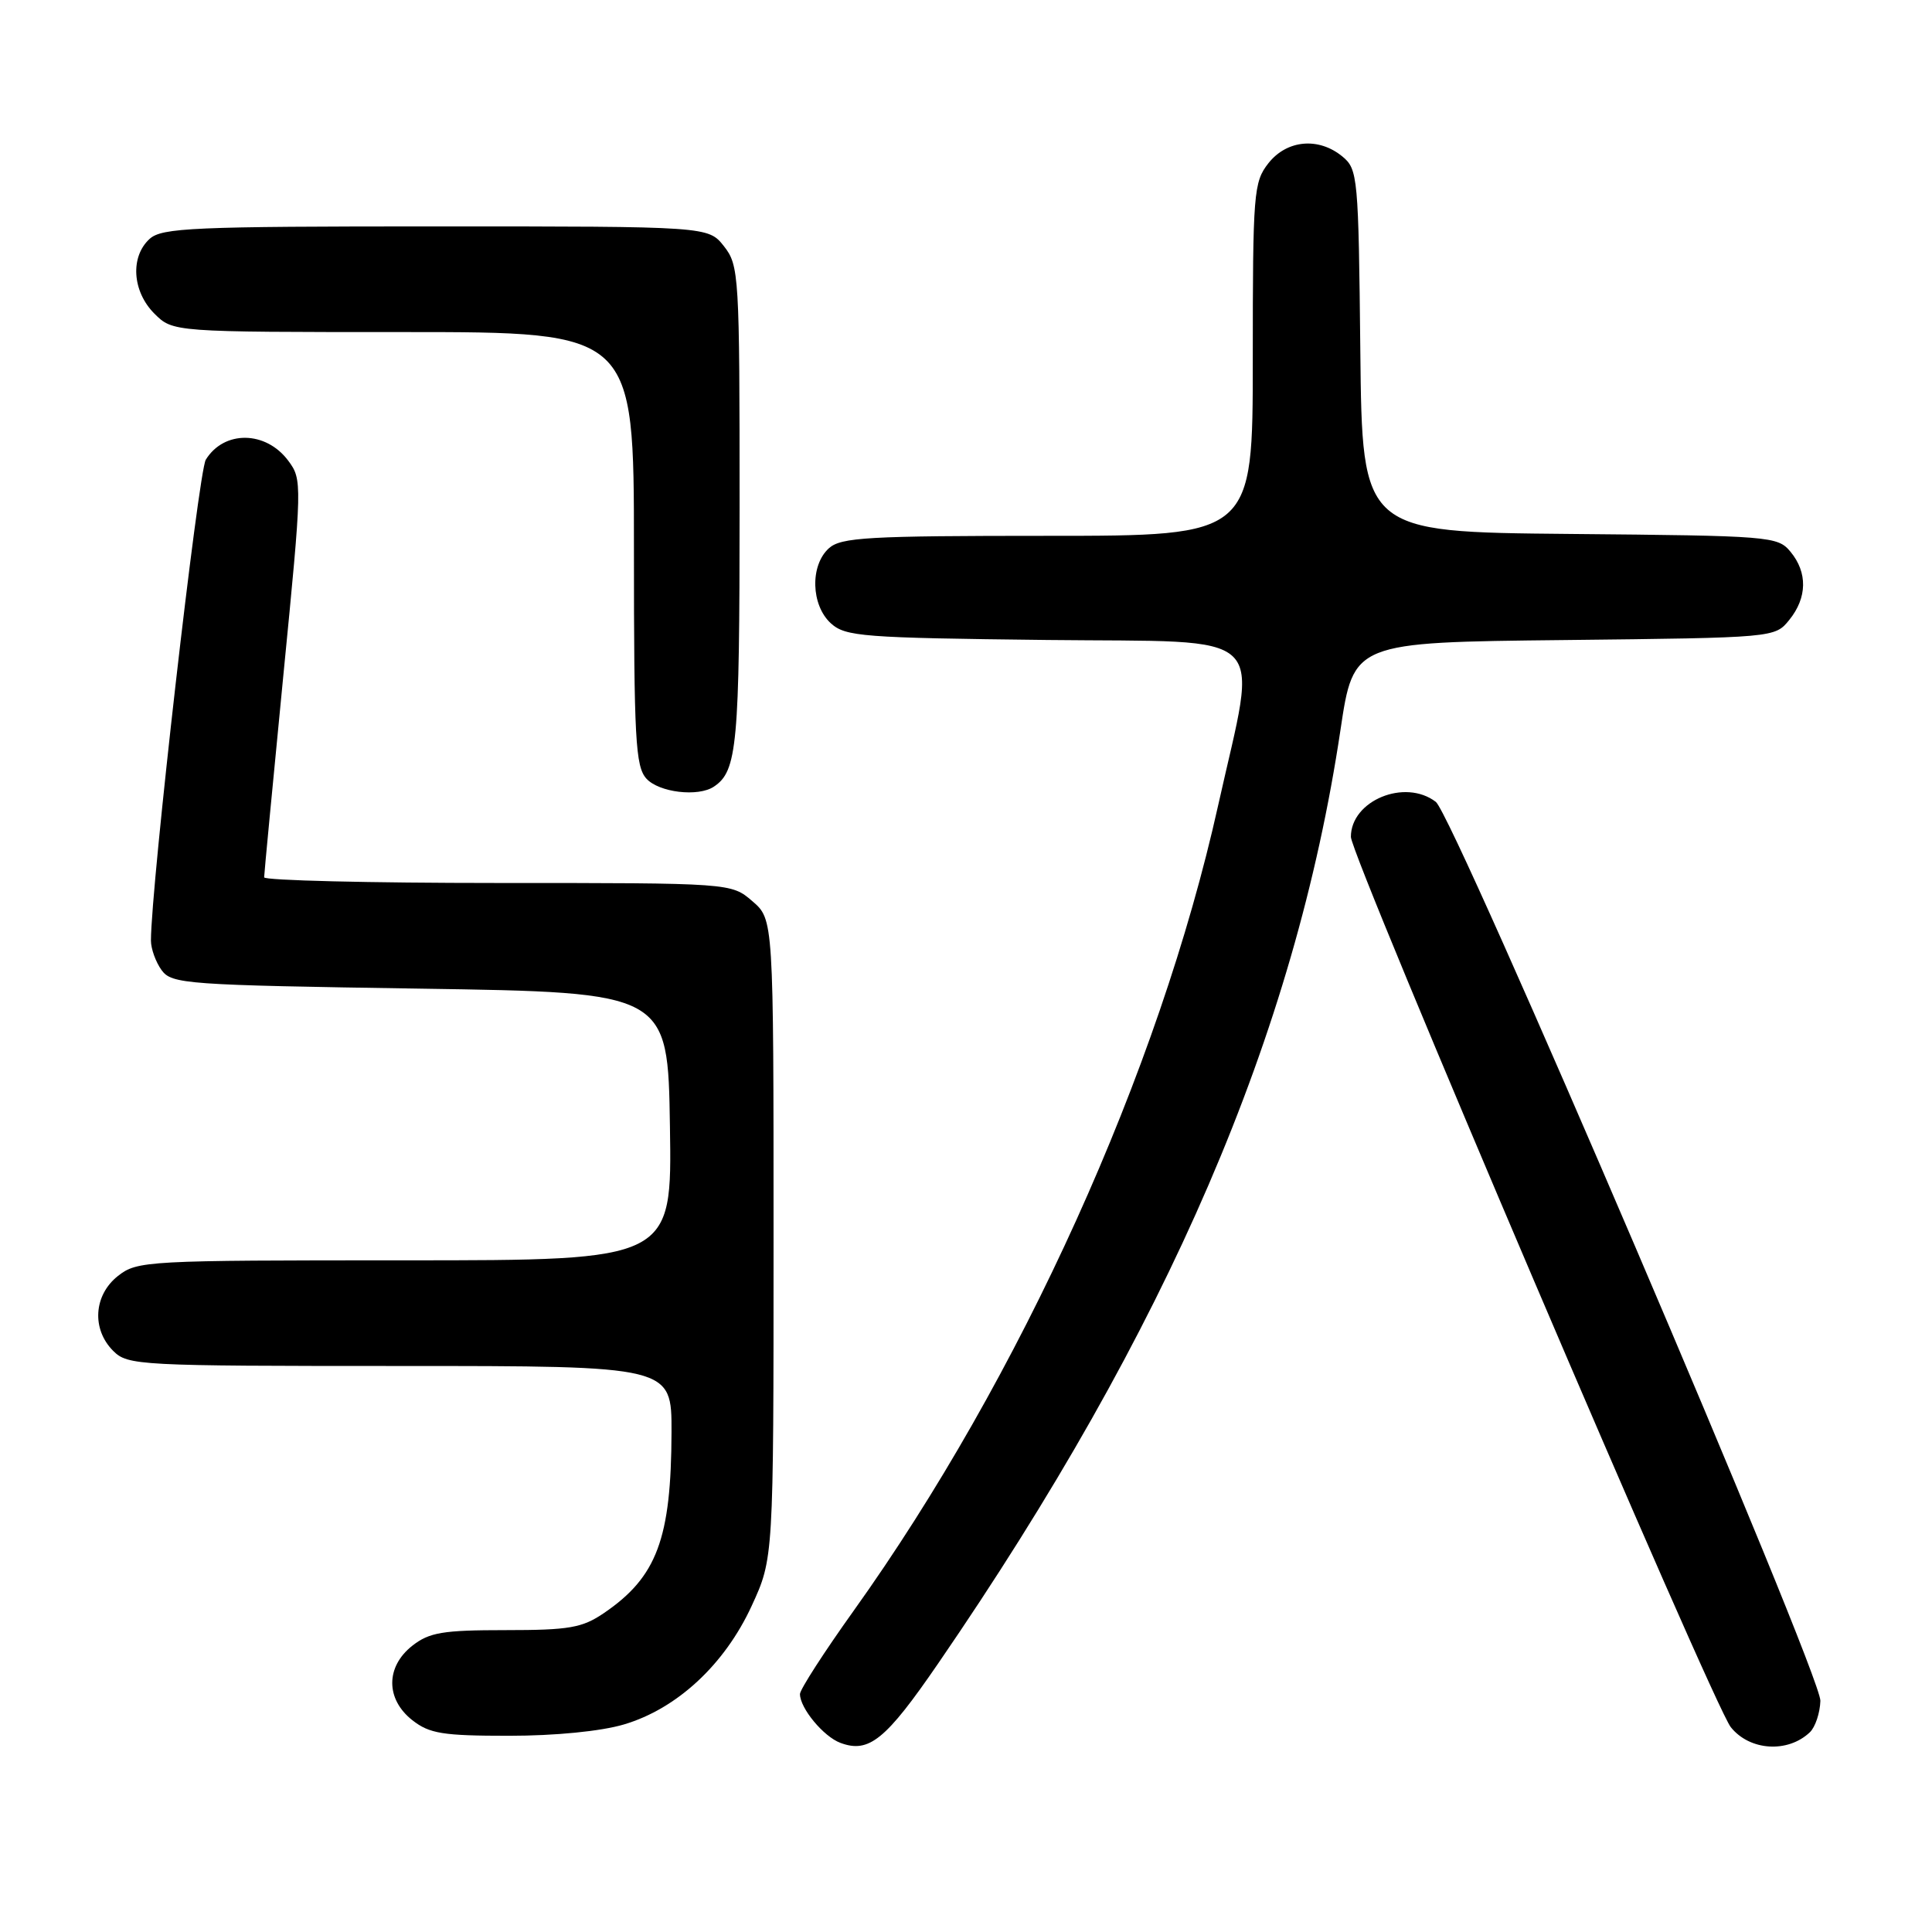 <?xml version="1.0" encoding="UTF-8" standalone="no"?>
<!DOCTYPE svg PUBLIC "-//W3C//DTD SVG 1.1//EN" "http://www.w3.org/Graphics/SVG/1.1/DTD/svg11.dtd" >
<svg xmlns="http://www.w3.org/2000/svg" xmlns:xlink="http://www.w3.org/1999/xlink" version="1.1" viewBox="0 0 256 256">
 <g >
 <path fill="currentColor"
d=" M 124.31 220.42 C 154.78 176.03 171.59 137.00 177.62 96.72 C 179.35 85.11 179.35 85.11 207.27 84.81 C 235.18 84.50 235.18 84.50 237.09 82.14 C 239.47 79.20 239.53 75.86 237.25 73.11 C 235.56 71.06 234.62 70.99 208.00 70.75 C 180.50 70.50 180.50 70.50 180.25 46.50 C 180.01 23.45 179.92 22.43 177.89 20.75 C 174.74 18.14 170.52 18.52 168.07 21.63 C 166.11 24.13 166.00 25.51 166.00 47.63 C 166.00 71.00 166.00 71.00 138.83 71.00 C 114.95 71.00 111.44 71.20 109.83 72.65 C 107.31 74.93 107.46 80.20 110.10 82.60 C 112.04 84.35 114.29 84.52 138.73 84.80 C 168.91 85.14 166.69 82.99 161.41 106.72 C 153.58 141.93 135.20 182.53 113.11 213.44 C 109.20 218.91 106.00 223.87 106.00 224.47 C 106.00 226.34 109.12 230.11 111.36 230.94 C 115.14 232.35 117.36 230.55 124.31 220.42 Z  M 239.81 229.54 C 240.53 228.86 241.16 226.98 241.21 225.37 C 241.31 221.83 192.65 108.09 190.25 106.25 C 186.16 103.12 179.00 106.08 179.00 110.89 C 179.00 113.49 226.96 225.89 229.34 228.86 C 231.84 231.99 236.88 232.32 239.81 229.54 Z  M 82.67 228.50 C 89.70 226.42 96.01 220.57 99.59 212.81 C 102.50 206.50 102.50 206.50 102.50 164.16 C 102.50 121.83 102.50 121.83 99.69 119.41 C 96.89 117.00 96.89 117.00 65.94 117.00 C 48.92 117.00 35.00 116.66 35.00 116.25 C 35.00 115.84 36.15 103.82 37.54 89.54 C 40.05 63.99 40.06 63.55 38.19 61.04 C 35.22 57.06 29.69 56.99 27.27 60.91 C 26.28 62.53 20.00 117.52 20.00 124.63 C 20.00 125.72 20.64 127.49 21.42 128.56 C 22.76 130.39 24.64 130.53 55.67 131.00 C 88.50 131.50 88.50 131.50 88.77 149.25 C 89.05 167.00 89.05 167.00 53.66 167.00 C 19.37 167.00 18.19 167.06 15.63 169.07 C 12.41 171.61 12.12 176.12 15.00 179.00 C 16.93 180.93 18.33 181.00 53.00 181.00 C 89.00 181.00 89.00 181.00 88.98 189.75 C 88.94 203.90 87.05 208.96 80.01 213.75 C 77.14 215.70 75.42 216.00 66.99 216.00 C 58.67 216.00 56.89 216.30 54.63 218.07 C 51.09 220.86 51.09 225.14 54.63 227.93 C 56.91 229.72 58.67 230.00 67.45 230.00 C 73.58 230.00 79.64 229.40 82.67 228.50 Z  M 94.60 104.23 C 97.69 102.17 98.00 98.76 98.00 67.20 C 98.00 36.41 97.93 35.18 95.93 32.63 C 93.85 30.00 93.85 30.00 57.76 30.00 C 25.57 30.00 21.46 30.18 19.83 31.65 C 17.23 34.01 17.52 38.61 20.45 41.55 C 22.91 44.00 22.91 44.00 53.45 44.00 C 84.00 44.00 84.00 44.00 84.00 72.67 C 84.00 97.95 84.20 101.56 85.65 103.17 C 87.32 105.01 92.52 105.63 94.60 104.23 Z "/>
</g>
</svg>